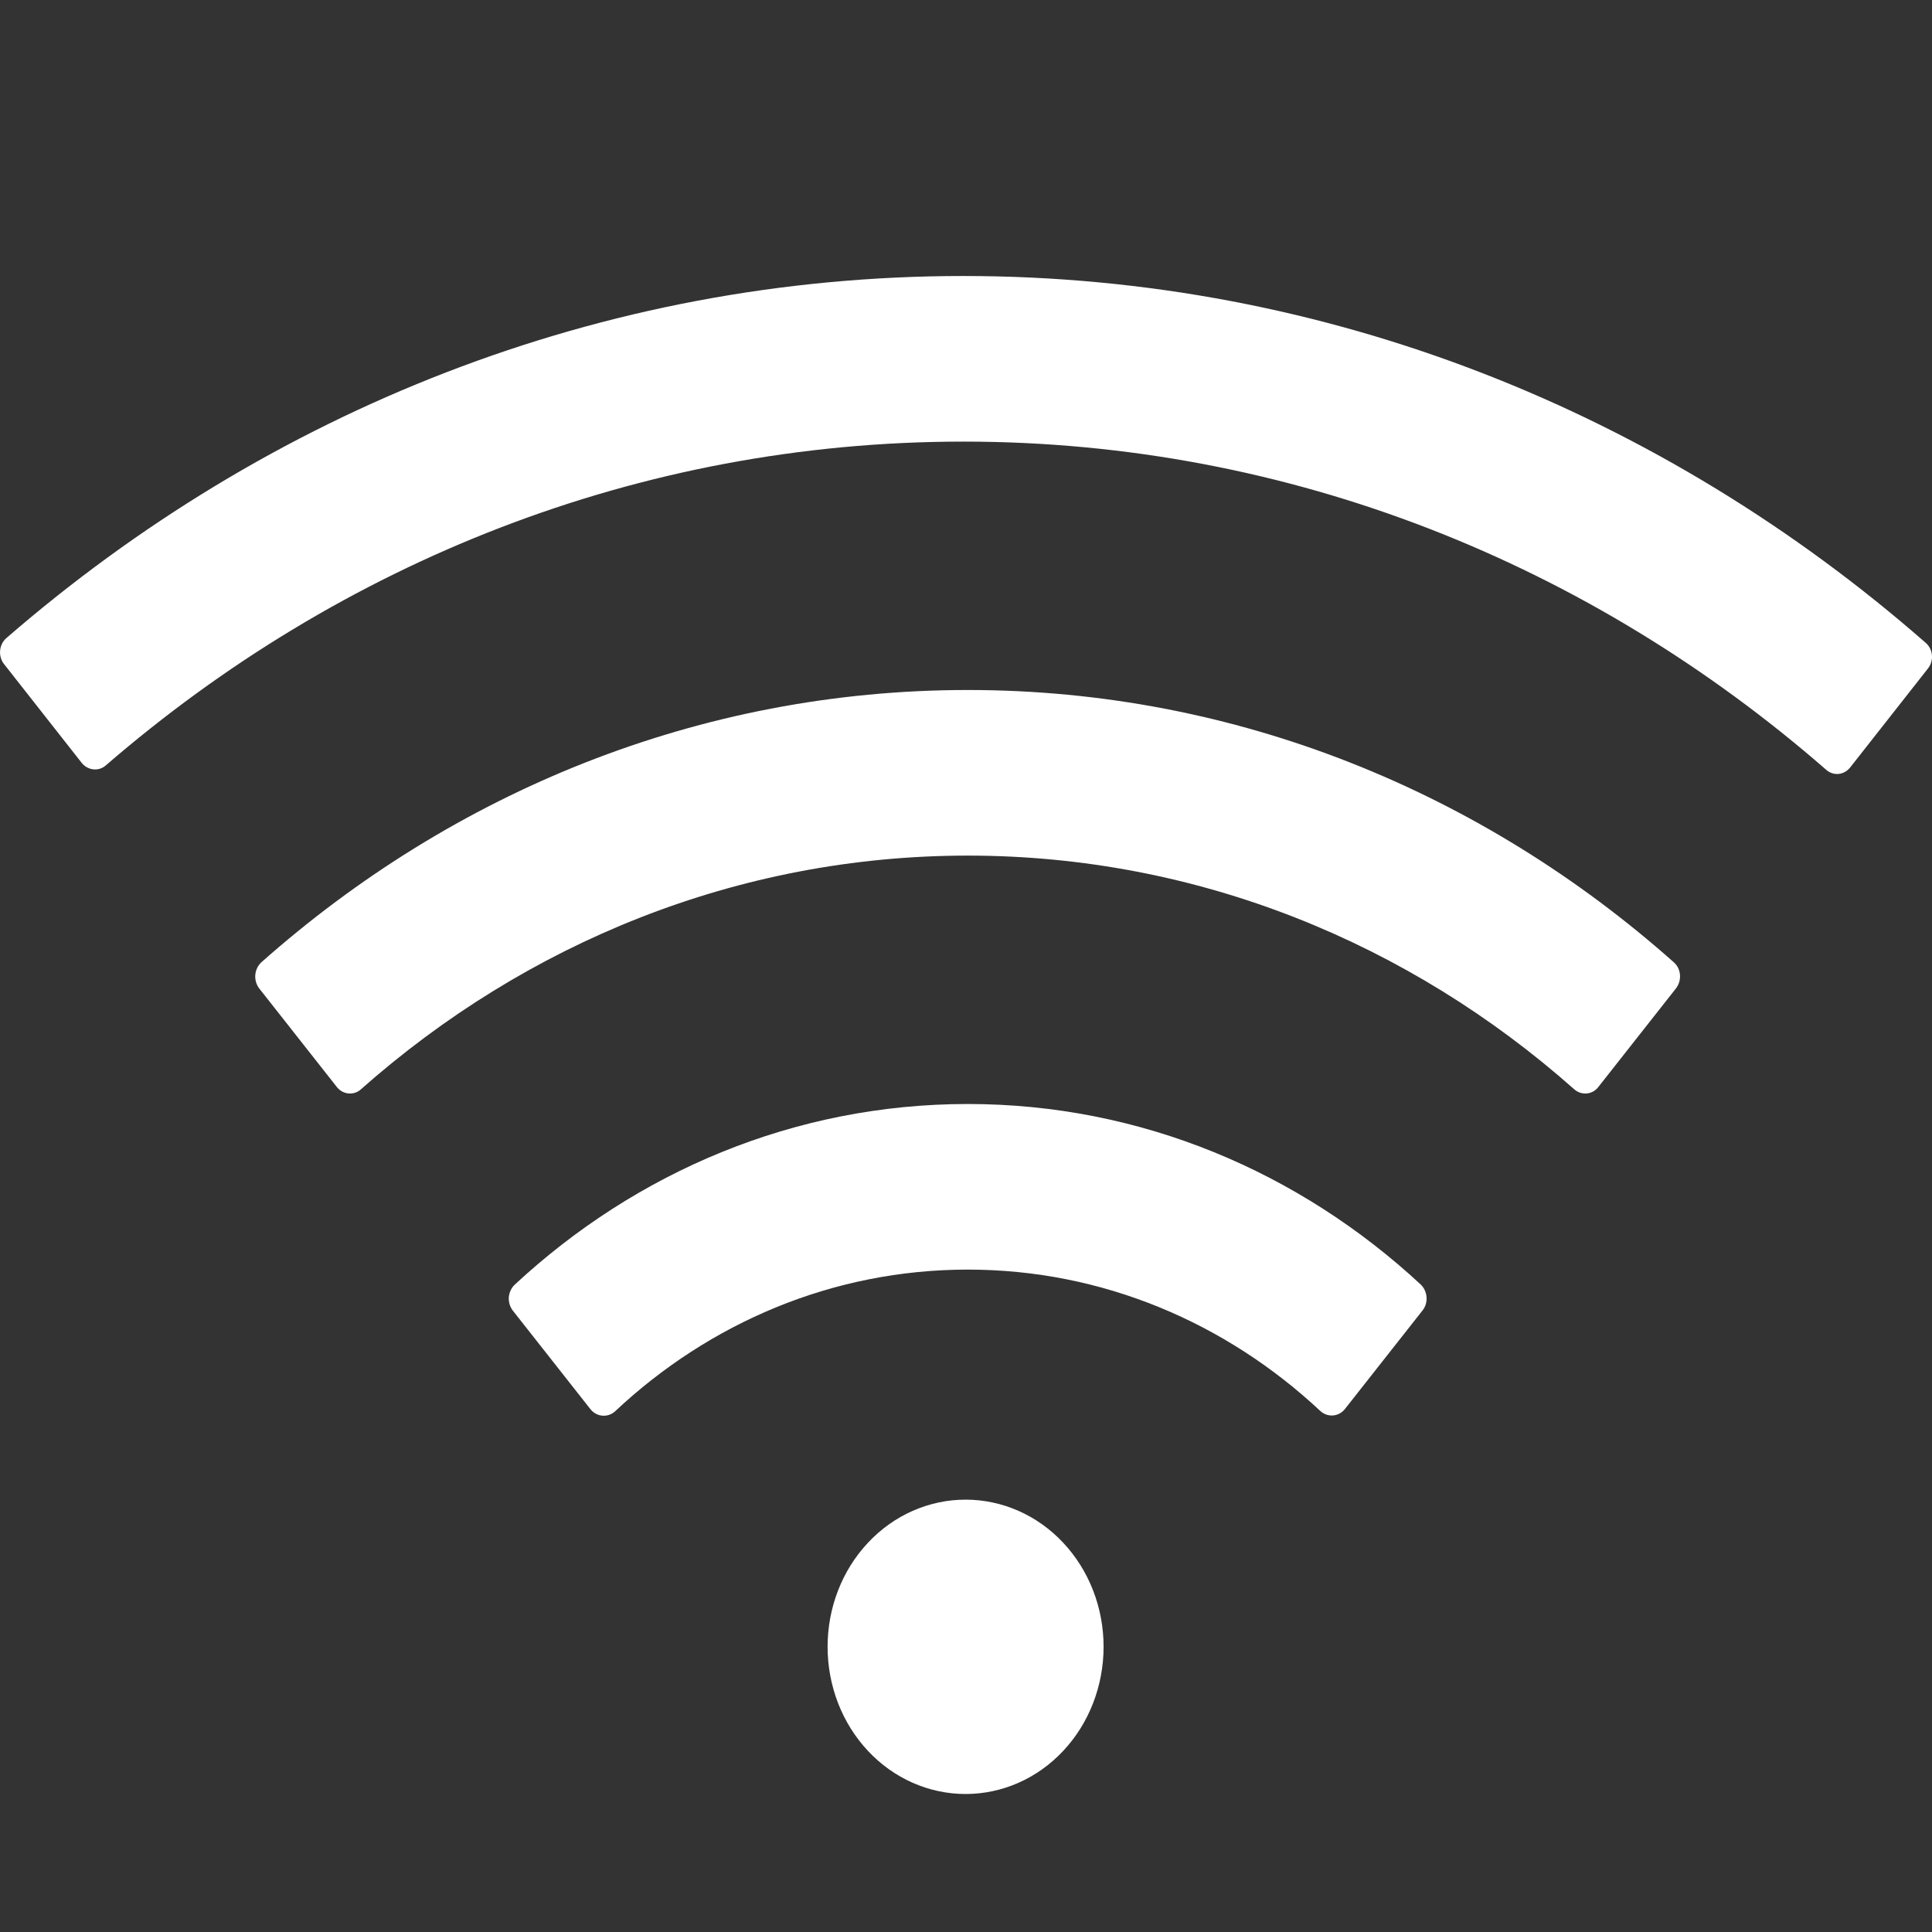 <svg width="14" height="14" viewBox="0 0 14 14" fill="none" xmlns="http://www.w3.org/2000/svg">
<rect x="0" y="0" width="14" height="14" fill="#333333" stroke="none"/>
<g clip-path="url(#clip0)">
<path d="M10.295 9.308C9.416 8.493 8.269 8 7.013 8C5.756 8 4.609 8.493 3.729 9.31C3.705 9.333 3.69 9.366 3.687 9.401C3.685 9.435 3.695 9.47 3.716 9.497L4.279 10.212C4.324 10.268 4.404 10.275 4.457 10.227C5.139 9.587 6.033 9.2 7.013 9.2C7.992 9.2 8.886 9.587 9.568 10.225C9.621 10.273 9.701 10.267 9.746 10.21L10.309 9.495C10.352 9.44 10.346 9.357 10.295 9.308ZM12.129 6.973C10.743 5.742 8.96 5 7.013 5C5.065 5 3.282 5.742 1.894 6.973C1.869 6.996 1.853 7.029 1.85 7.064C1.847 7.099 1.857 7.134 1.878 7.162L2.441 7.877C2.485 7.933 2.565 7.94 2.616 7.893C3.809 6.837 5.342 6.2 7.013 6.2C8.683 6.2 10.216 6.837 11.407 7.893C11.46 7.94 11.539 7.933 11.582 7.877L12.145 7.162C12.189 7.105 12.183 7.02 12.129 6.973ZM13.953 4.657C12.056 2.997 9.627 2 6.981 2C4.352 2 1.939 2.983 0.047 4.623C0.034 4.634 0.023 4.648 0.015 4.664C0.007 4.68 0.002 4.697 0.001 4.714C-0.001 4.732 0.001 4.75 0.006 4.767C0.011 4.784 0.019 4.8 0.03 4.813L0.592 5.528C0.636 5.583 0.714 5.592 0.766 5.547C2.465 4.078 4.626 3.2 6.981 3.2C9.354 3.2 11.529 4.092 13.233 5.578C13.286 5.625 13.364 5.617 13.408 5.56L13.97 4.845C14.016 4.788 14.008 4.703 13.953 4.657ZM5.997 11.933C5.997 12.216 6.102 12.488 6.29 12.688C6.477 12.888 6.732 13 6.997 13C7.262 13 7.517 12.888 7.704 12.688C7.892 12.488 7.997 12.216 7.997 11.933C7.997 11.65 7.892 11.379 7.704 11.179C7.517 10.979 7.262 10.867 6.997 10.867C6.732 10.867 6.477 10.979 6.29 11.179C6.102 11.379 5.997 11.65 5.997 11.933Z" fill="white"/>
</g>
<defs>
<clipPath id="clip0">
<rect width="14" height="14" fill="white"/>
</clipPath>
</defs>
</svg>
